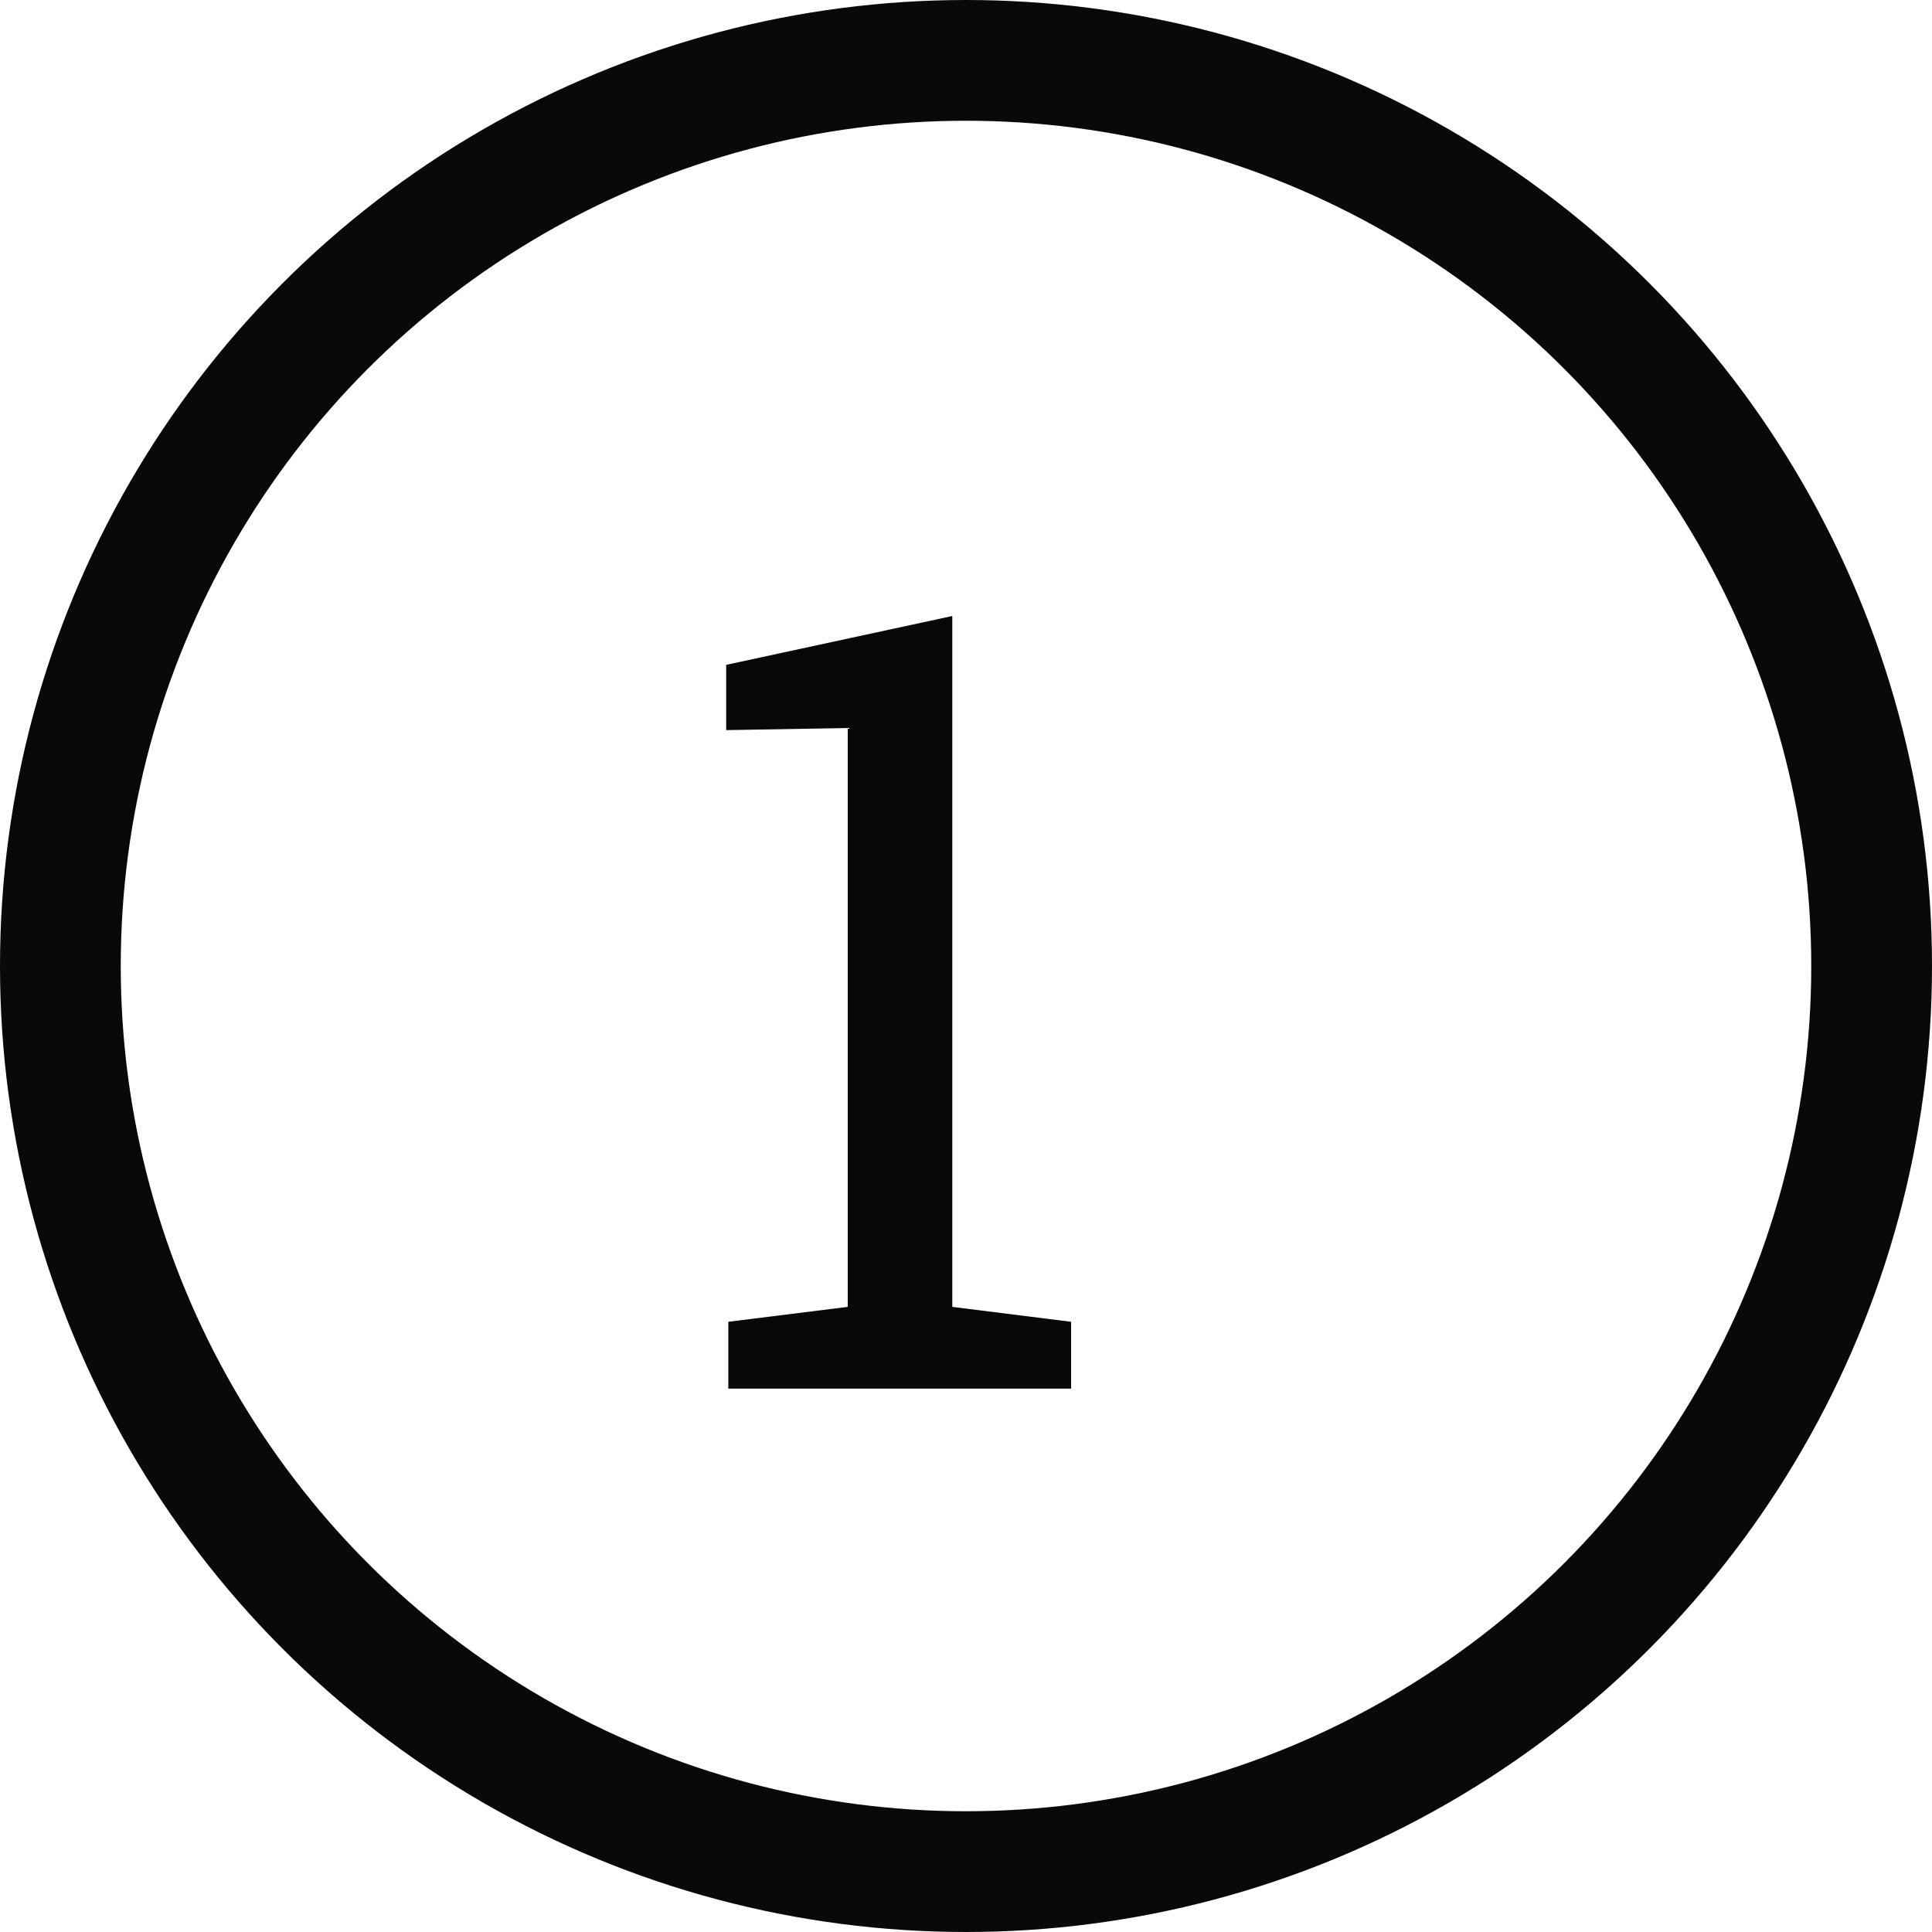 <svg width="32" height="32" viewBox="0 0 32 32" fill="none" xmlns="http://www.w3.org/2000/svg">
<circle cx="16" cy="16" r="15" stroke="#090909" stroke-width="2"/>
<path d="M15.773 10.203V21.646L17.741 21.893V23H12.063V21.893L14.041 21.646V12.058L12.028 12.093V11.012L15.773 10.203Z" fill="#080809"/>
</svg>
